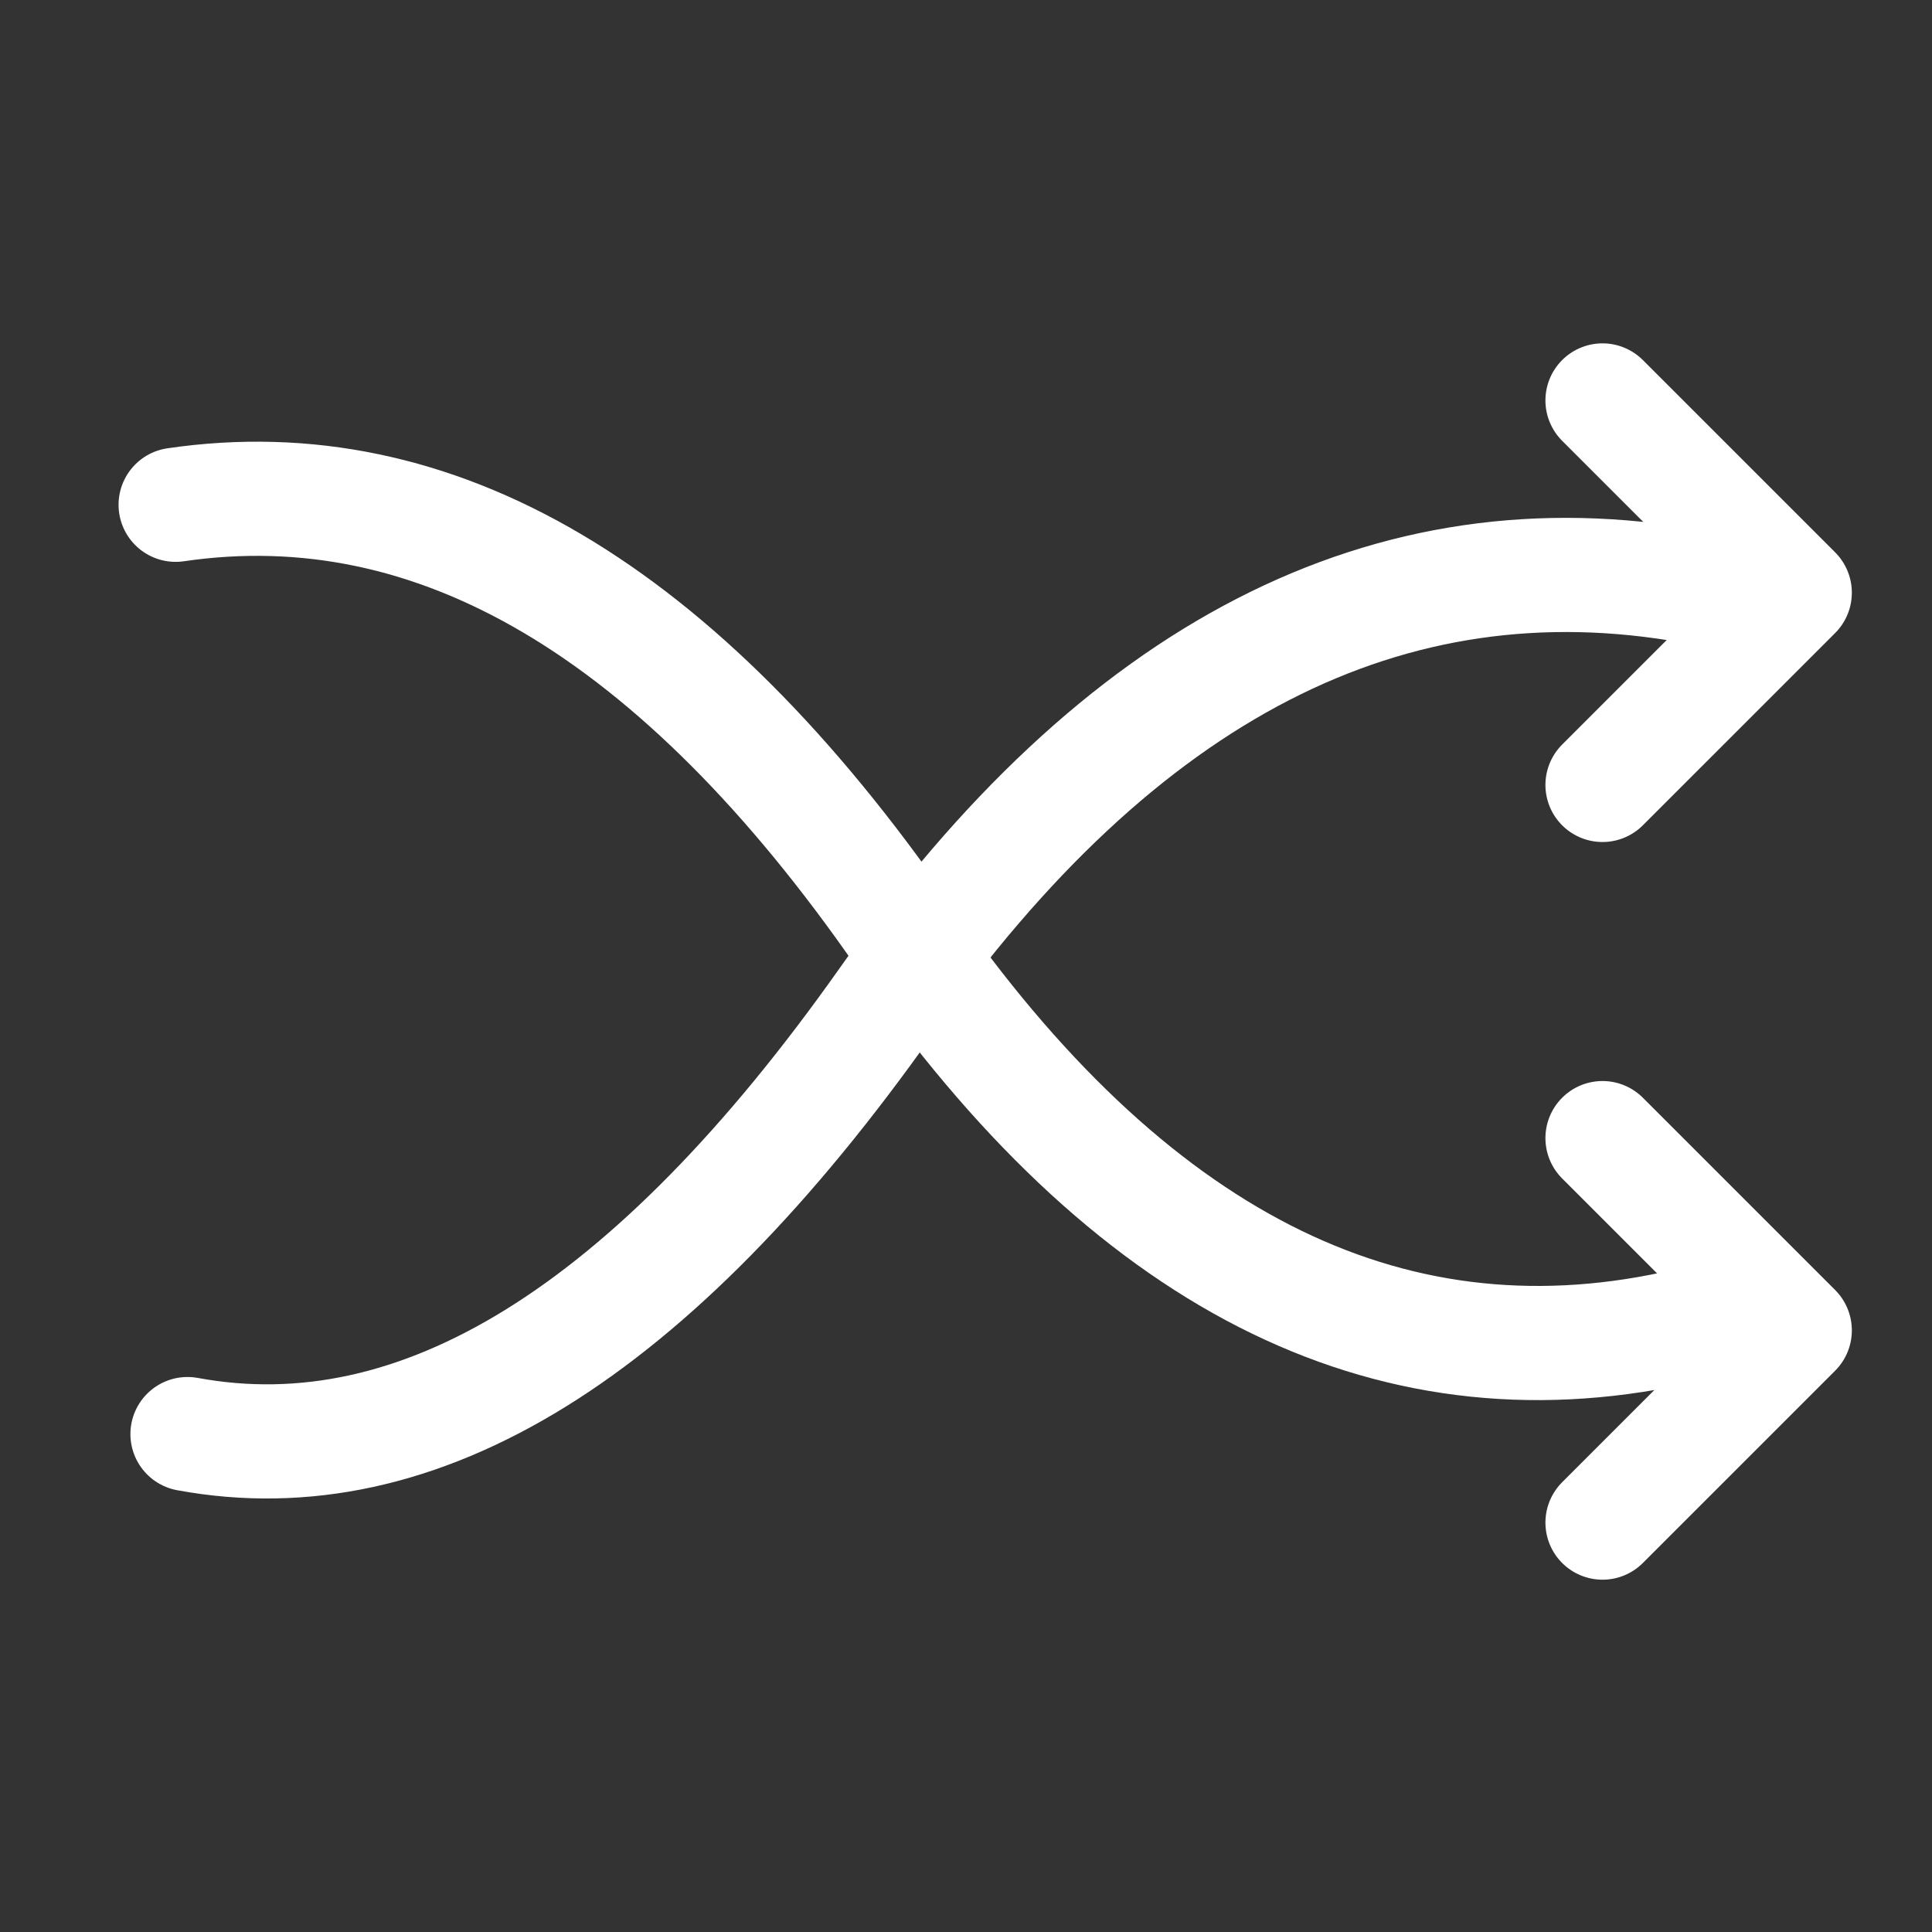 <?xml version="1.0" encoding="UTF-8"?>
<svg width="22px" height="22px" viewBox="0 0 22 22" version="1.1" xmlns="http://www.w3.org/2000/svg" xmlns:xlink="http://www.w3.org/1999/xlink">
    <rect x="0" y="0" width="22" height="22" fill="#333333" stroke="none"/>
    <!-- Generator: Sketch 45.2 (43514) - http://www.bohemiancoding.com/sketch -->
    <title>random_1</title>
    <desc>Created with Sketch.</desc>
    <defs></defs>
    <g id="slice" stroke="none" stroke-width="1" fill="none" fill-rule="evenodd" stroke-linecap="round" stroke-linejoin="round">
        <g id="random_1" stroke="#FFFFFF" stroke-width="1.3">
            <g id="Group-2" transform="translate(2, 4.5)">
                <g id="Group-3" transform="translate(13.7, 0)">
                    <polyline id="Rectangle-7" transform="translate(2.548, 10.649) rotate(-495) translate(-2.548, -10.649) " points="4.096 12.197 1 12.197 1 9.101 1 9.101"></polyline>
                    <polyline id="Rectangle-7" transform="translate(2.548, 2.249) rotate(-495) translate(-2.548, -2.249) " points="4.096 3.797 1 3.797 1 0.701"></polyline>
                </g>
                <path d="M0,1.248 C2.962,0.814 5.723,2.445 8.285,6.14 C10.847,9.836 13.775,11.33 17.067,10.623 L18,10.623" id="Path-4"></path>
                <g id="Group-2-Copy" transform="translate(9, 6.679) scale(-1, 1) translate(-9, -6.679) translate(0, 1.179)">
                    <path d="M0,1 L0.723,1 C4.184,0.378 7.247,1.953 9.911,5.725 C12.575,9.496 15.226,11.138 17.865,10.651" id="Path-4"></path>
                </g>
            </g>
        </g>
    </g>
</svg>